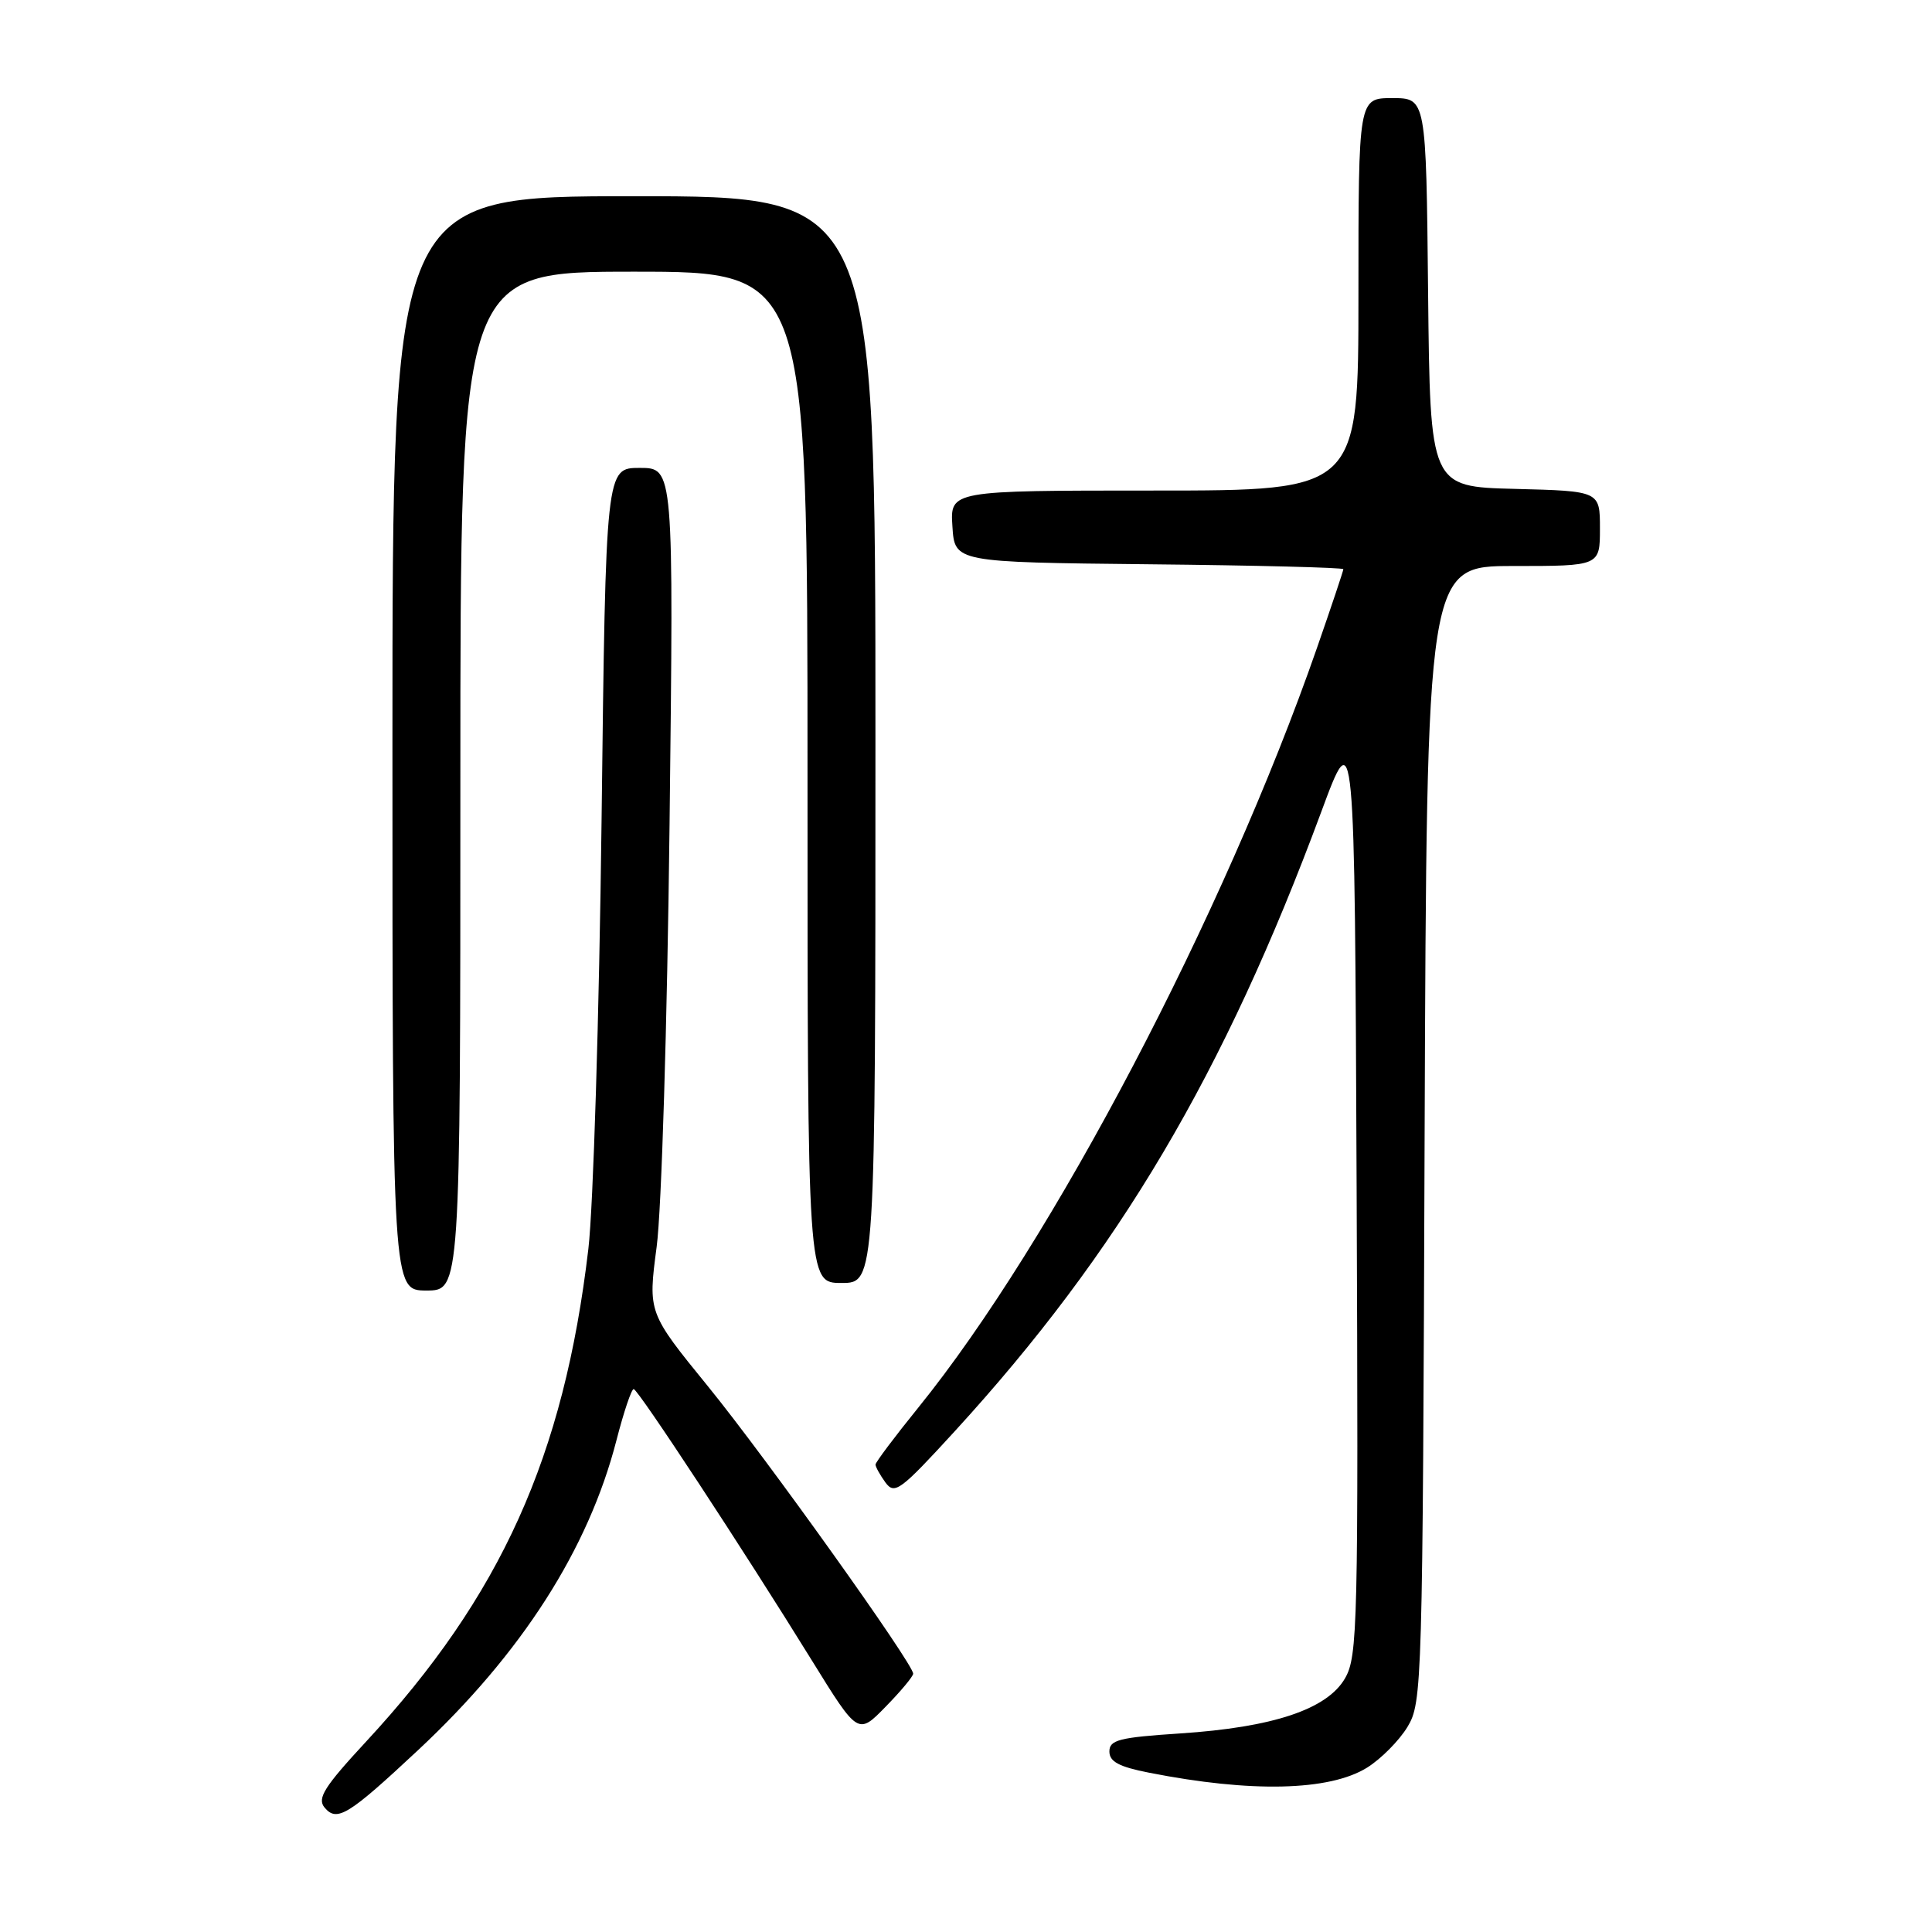 <?xml version="1.0" encoding="UTF-8" standalone="no"?>
<!DOCTYPE svg PUBLIC "-//W3C//DTD SVG 1.1//EN" "http://www.w3.org/Graphics/SVG/1.1/DTD/svg11.dtd" >
<svg xmlns="http://www.w3.org/2000/svg" xmlns:xlink="http://www.w3.org/1999/xlink" version="1.1" viewBox="0 0 256 256">
 <g >
 <path fill="currentColor"
d=" M 55.41 231.89 C 69.13 219.07 77.96 205.29 81.68 190.86 C 82.65 187.09 83.68 184.03 83.97 184.06 C 84.58 184.13 98.60 205.49 107.59 220.04 C 113.69 229.90 113.69 229.90 117.34 226.16 C 119.36 224.10 121.00 222.13 121.00 221.77 C 121.00 220.45 101.51 193.16 93.82 183.71 C 85.86 173.93 85.86 173.93 87.01 165.21 C 87.66 160.31 88.41 135.83 88.72 109.25 C 89.27 62.00 89.27 62.00 84.77 62.00 C 80.27 62.00 80.27 62.00 79.71 108.75 C 79.40 134.46 78.61 160.00 77.96 165.50 C 74.72 193.00 66.38 211.48 48.51 230.77 C 42.96 236.76 42.00 238.29 43.00 239.50 C 44.64 241.47 46.12 240.57 55.41 231.89 Z  M 181.13 234.23 C 182.98 233.08 185.40 230.64 186.50 228.82 C 188.45 225.59 188.51 223.47 188.77 150.25 C 189.05 75.00 189.05 75.00 200.52 75.00 C 212.00 75.00 212.00 75.00 212.00 70.03 C 212.00 65.07 212.00 65.07 200.75 64.78 C 189.50 64.50 189.50 64.50 189.23 38.75 C 188.97 13.00 188.97 13.00 184.48 13.00 C 180.00 13.00 180.00 13.00 180.00 39.00 C 180.00 65.00 180.00 65.00 152.95 65.00 C 125.89 65.00 125.89 65.00 126.20 69.75 C 126.50 74.50 126.50 74.50 152.25 74.77 C 166.41 74.91 178.00 75.21 178.00 75.42 C 178.00 75.63 176.43 80.32 174.51 85.84 C 162.19 121.22 139.48 164.51 121.69 186.50 C 118.57 190.35 116.02 193.75 116.01 194.06 C 116.01 194.37 116.60 195.43 117.32 196.43 C 118.54 198.09 119.29 197.53 126.49 189.67 C 148.26 165.88 162.20 142.32 175.08 107.56 C 179.50 95.62 179.50 95.62 179.76 157.45 C 180.00 215.41 179.90 219.48 178.22 222.39 C 175.85 226.49 168.70 228.88 156.37 229.69 C 148.29 230.22 147.00 230.55 147.00 232.08 C 147.00 233.43 148.27 234.11 152.25 234.89 C 165.77 237.56 176.14 237.32 181.13 234.23 Z  M 61.00 103.50 C 61.00 36.00 61.00 36.00 84.00 36.00 C 107.00 36.00 107.00 36.00 107.00 103.00 C 107.00 170.00 107.00 170.00 111.50 170.00 C 116.00 170.00 116.00 170.00 116.00 98.00 C 116.00 26.00 116.00 26.00 84.00 26.00 C 52.00 26.00 52.00 26.00 52.00 98.50 C 52.00 171.00 52.00 171.00 56.50 171.00 C 61.00 171.00 61.00 171.00 61.00 103.50 Z "/>
</g>
</svg>